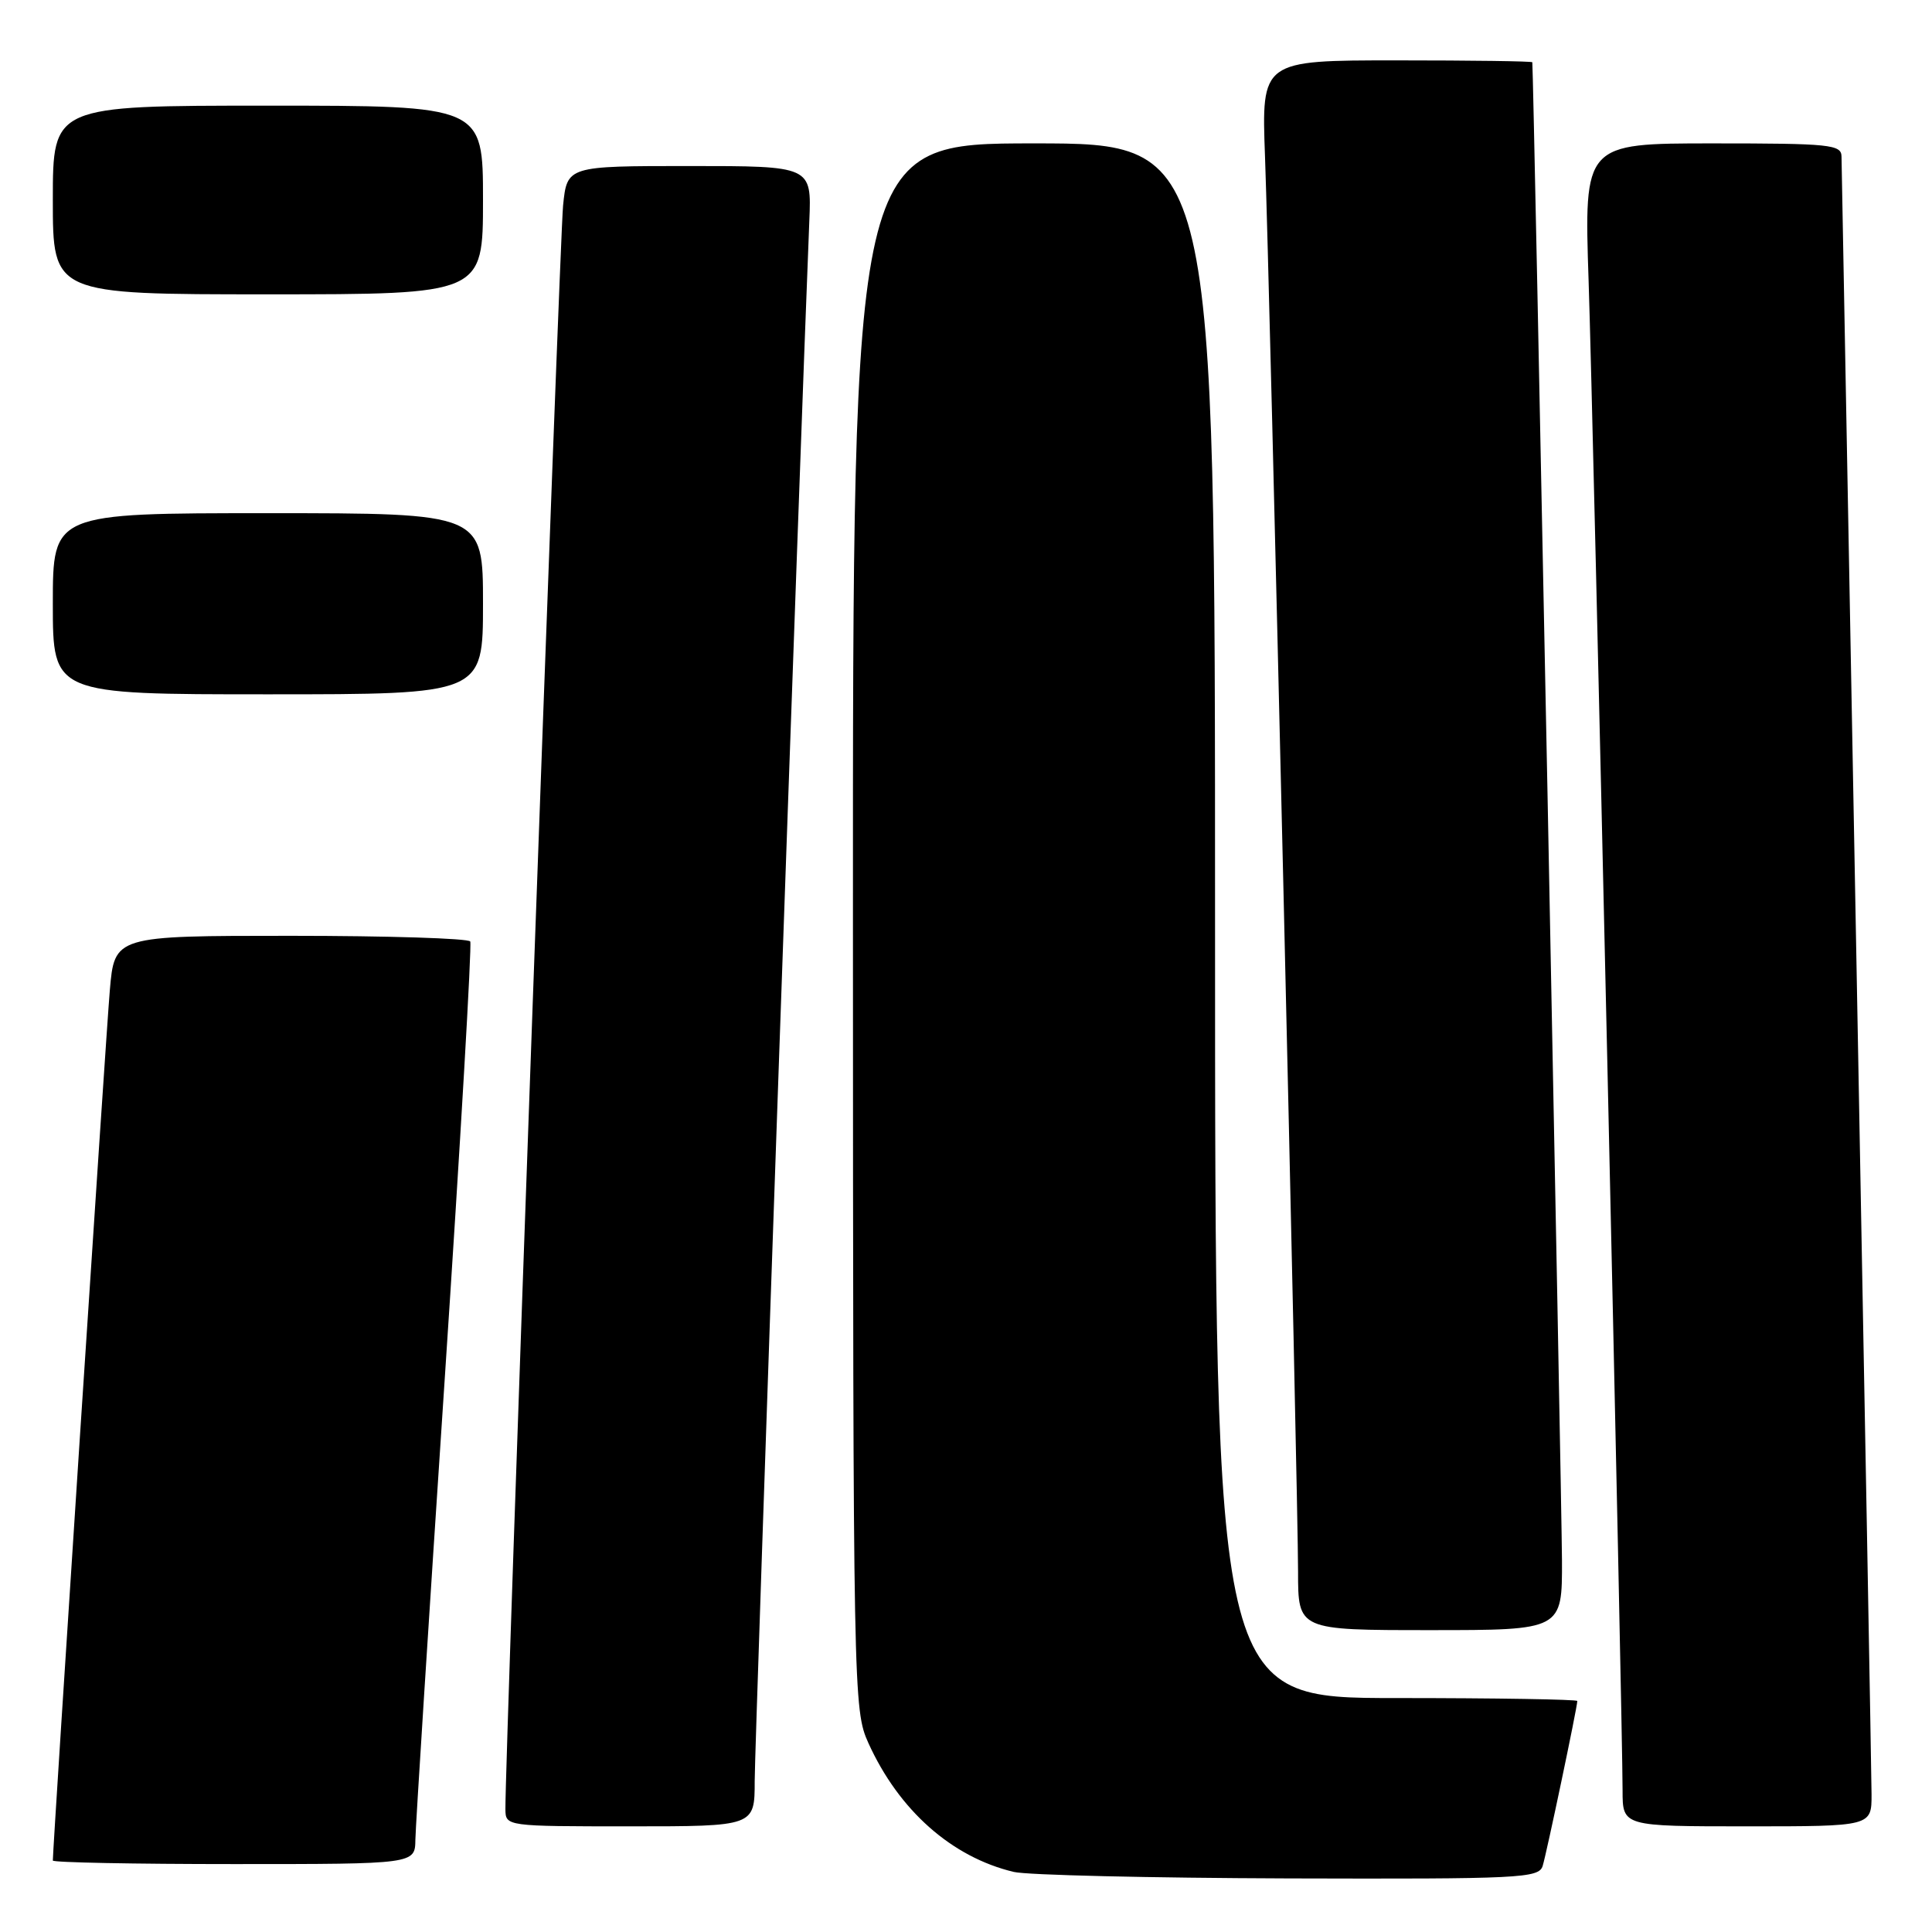 <?xml version="1.0" encoding="UTF-8" standalone="no"?>
<!DOCTYPE svg PUBLIC "-//W3C//DTD SVG 1.1//EN" "http://www.w3.org/Graphics/SVG/1.1/DTD/svg11.dtd" >
<svg xmlns="http://www.w3.org/2000/svg" xmlns:xlink="http://www.w3.org/1999/xlink" version="1.1" viewBox="0 0 256 256">
 <g >
 <path fill="currentColor"
d=" M 204.41 247.25 C 204.93 245.58 209.00 226.21 209.00 225.39 C 209.00 225.18 198.20 225.00 185.00 225.00 C 161.00 225.00 161.00 225.00 161.00 122.00 C 161.00 19.00 161.00 19.00 137.00 19.00 C 113.00 19.00 113.00 19.00 113.02 122.75 C 113.04 224.82 113.08 226.57 115.07 230.97 C 119.11 239.88 126.11 246.08 134.33 248.04 C 136.07 248.46 152.43 248.84 170.68 248.90 C 201.46 248.99 203.90 248.87 204.41 247.25 Z  M 55.04 243.75 C 55.07 241.96 56.81 214.62 58.91 183.00 C 61.01 151.38 62.54 125.16 62.31 124.75 C 62.07 124.34 51.37 124.00 38.53 124.00 C 15.17 124.00 15.17 124.00 14.55 131.25 C 14.05 137.01 7.00 244.73 7.00 246.53 C 7.00 246.79 17.80 247.00 31.00 247.00 C 55.00 247.00 55.00 247.00 55.04 243.75 Z  M 100.00 236.00 C 100.00 231.21 106.07 57.91 107.24 29.25 C 107.54 22.00 107.54 22.00 91.34 22.00 C 75.14 22.00 75.14 22.00 74.61 27.25 C 74.15 31.80 66.89 233.71 66.97 239.75 C 67.00 241.99 67.06 242.00 83.50 242.00 C 100.00 242.00 100.00 242.00 100.00 236.00 Z  M 247.99 237.75 C 247.98 235.41 247.08 186.03 246.00 128.00 C 244.92 69.97 244.02 21.71 244.01 20.75 C 244.00 19.15 242.52 19.00 226.94 19.00 C 209.89 19.00 209.89 19.00 210.50 37.25 C 211.11 55.48 215.00 228.27 215.00 237.25 C 215.00 242.00 215.00 242.00 231.50 242.00 C 248.00 242.00 248.00 242.00 247.99 237.75 Z  M 206.97 206.75 C 206.94 199.12 203.19 9.05 203.04 8.25 C 203.02 8.11 194.93 8.00 185.07 8.00 C 167.15 8.00 167.15 8.00 167.62 20.75 C 168.25 37.64 172.00 198.33 172.00 208.25 C 172.00 216.00 172.00 216.00 189.50 216.00 C 207.00 216.00 207.00 216.00 206.97 206.75 Z  M 64.00 80.00 C 64.00 68.00 64.00 68.00 35.50 68.00 C 7.00 68.00 7.00 68.00 7.00 80.00 C 7.00 92.00 7.00 92.00 35.50 92.00 C 64.00 92.00 64.00 92.00 64.00 80.00 Z  M 64.00 26.50 C 64.00 14.00 64.00 14.00 35.50 14.00 C 7.00 14.00 7.00 14.00 7.00 26.50 C 7.00 39.00 7.00 39.00 35.50 39.00 C 64.00 39.00 64.00 39.00 64.00 26.50 Z "/>
</g>
</svg>